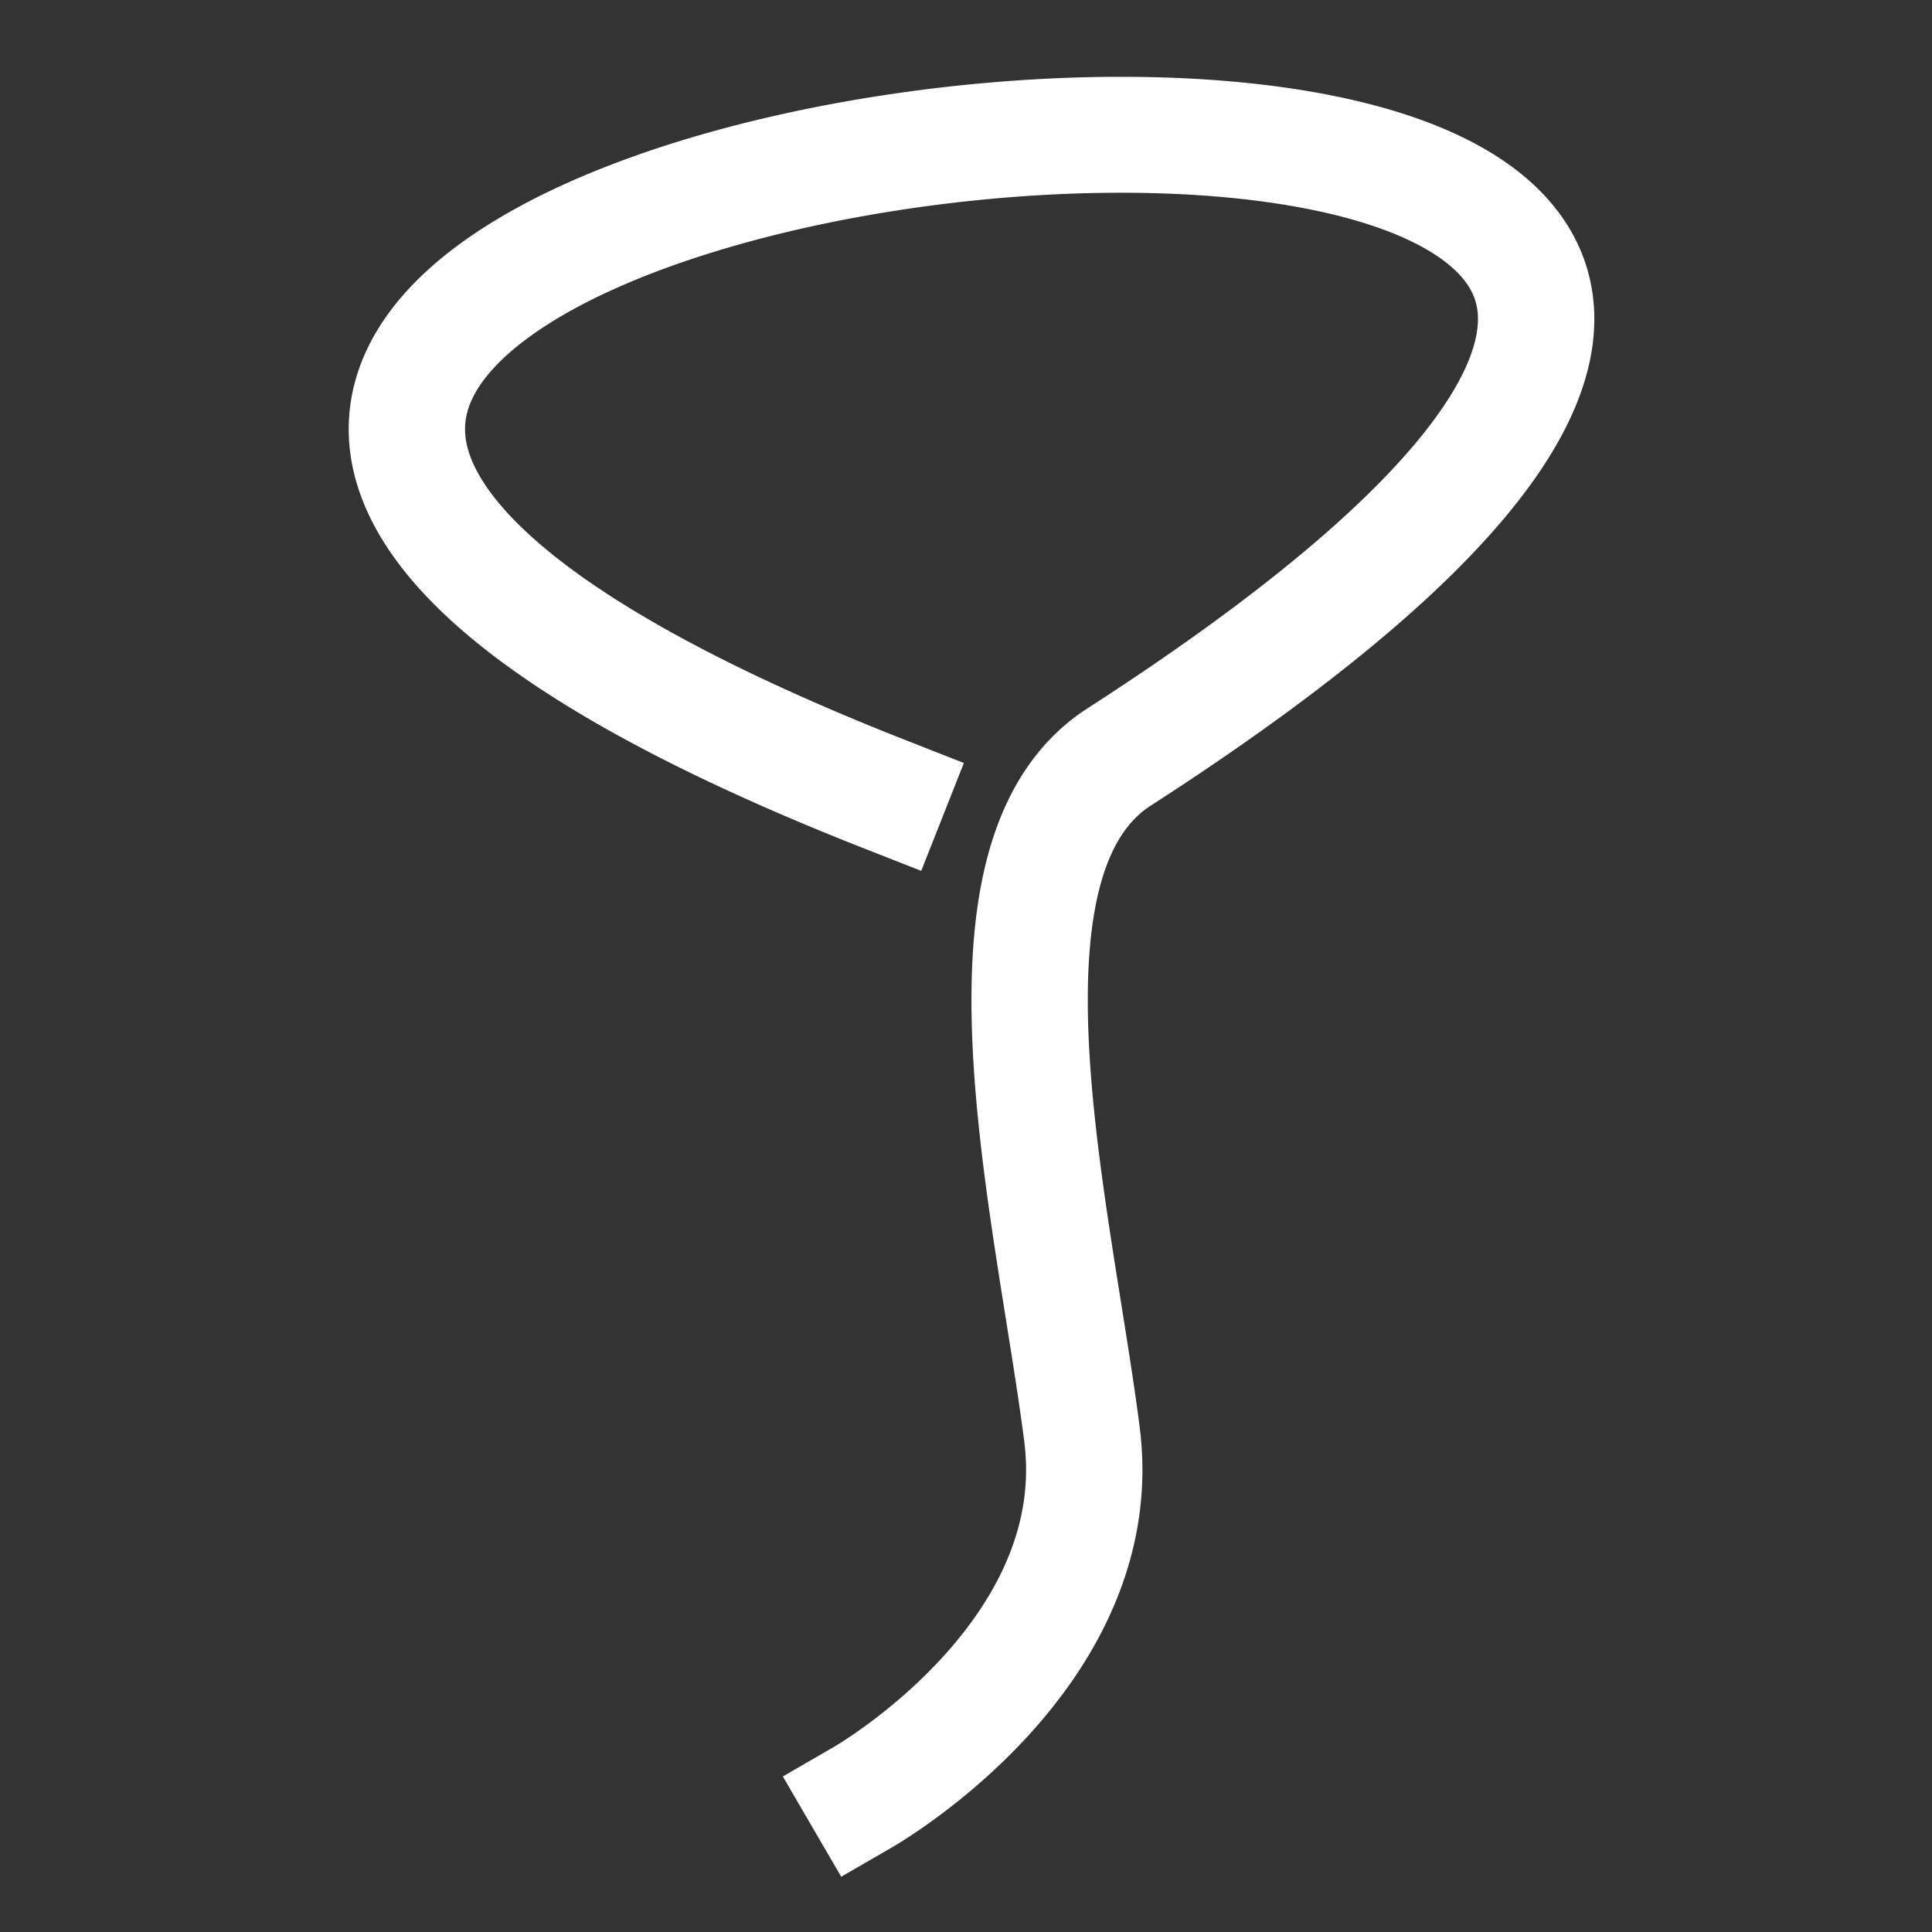 <?xml version="1.0" encoding="UTF-8" standalone="no"?>
<!DOCTYPE svg PUBLIC "-//W3C//DTD SVG 1.1//EN" "http://www.w3.org/Graphics/SVG/1.1/DTD/svg11.dtd">
<svg width="100%" height="100%" viewBox="0 0 200 200" version="1.1" xmlns="http://www.w3.org/2000/svg" xmlns:xlink="http://www.w3.org/1999/xlink" xml:space="preserve" style="fill-rule:evenodd;clip-rule:evenodd;stroke-linejoin:round;stroke-miterlimit:1.414;">
    <rect x="0" y="0" width="200" height="200" fill="#333333" stroke="none"/>
    <g transform="matrix(0.08,0,0,0.071,-59.128,25.293)">
        <path d="M2197.72,-244.243L2204.87,-244.192L2212,-244.108L2219.12,-243.993L2226.22,-243.845L2233.31,-243.666L2240.37,-243.454L2247.42,-243.21L2254.45,-242.933L2261.46,-242.623L2268.45,-242.281L2275.43,-241.905L2282.38,-241.497L2289.31,-241.056L2296.21,-240.581L2303.1,-240.073L2309.97,-239.531L2316.81,-238.956L2323.63,-238.346L2330.42,-237.703L2337.19,-237.026L2343.93,-236.314L2350.65,-235.568L2357.35,-234.787L2364.01,-233.972L2370.66,-233.121L2377.27,-232.236L2383.85,-231.315L2390.41,-230.358L2396.94,-229.366L2403.44,-228.338L2409.91,-227.274L2416.35,-226.174L2422.76,-225.037L2429.14,-223.863L2435.49,-222.653L2441.81,-221.405L2448.1,-220.119L2454.35,-218.796L2460.57,-217.435L2466.75,-216.036L2472.85,-214.612L2475.97,-213.865L2479.03,-213.121L2482.07,-212.368L2485.11,-211.605L2488.14,-210.833L2491.16,-210.05L2494.17,-209.257L2497.17,-208.455L2500.17,-207.642L2503.15,-206.819L2506.13,-205.986L2509.09,-205.143L2512.05,-204.29L2515,-203.426L2517.94,-202.552L2520.87,-201.668L2523.79,-200.773L2526.7,-199.868L2529.6,-198.953L2532.49,-198.026L2535.38,-197.089L2538.25,-196.141L2541.11,-195.183L2543.97,-194.214L2546.81,-193.233L2549.64,-192.243L2552.47,-191.241L2555.28,-190.227L2558.09,-189.203L2560.89,-188.168L2563.67,-187.12L2566.45,-186.062L2569.21,-184.993L2571.97,-183.912L2574.71,-182.819L2577.45,-181.715L2580.17,-180.599L2582.88,-179.471L2585.59,-178.332L2588.28,-177.181L2590.96,-176.017L2593.64,-174.841L2596.3,-173.653L2598.95,-172.453L2601.59,-171.24L2604.22,-170.015L2606.84,-168.777L2609.45,-167.527L2612.05,-166.263L2614.63,-164.987L2617.21,-163.698L2619.77,-162.396L2622.33,-161.08L2624.87,-159.752L2627.4,-158.41L2629.92,-157.054L2632.43,-155.685L2634.93,-154.301L2637.41,-152.904L2639.89,-151.494L2642.35,-150.068L2644.8,-148.629L2647.24,-147.176L2649.67,-145.707L2652.08,-144.224L2654.49,-142.727L2656.88,-141.214L2659.26,-139.686L2661.62,-138.143L2663.98,-136.585L2666.32,-135.011L2668.65,-133.422L2670.97,-131.817L2673.27,-130.196L2675.57,-128.558L2677.84,-126.905L2680.11,-125.236L2682.36,-123.549L2684.6,-121.846L2686.83,-120.126L2689.04,-118.389L2691.24,-116.635L2693.43,-114.862L2695.6,-113.074L2697.75,-111.268L2699.9,-109.442L2702.03,-107.601L2704.14,-105.741L2706.24,-103.861L2708.33,-101.963L2710.39,-100.048L2712.45,-98.112L2714.49,-96.158L2716.51,-94.187L2718.52,-92.194L2720.51,-90.182L2722.48,-88.153L2724.44,-86.101L2726.38,-84.031L2728.31,-81.941L2730.21,-79.829L2732.1,-77.699L2733.98,-75.546L2735.83,-73.377L2737.66,-71.186L2739.48,-68.971L2741.28,-66.737L2743.06,-64.485L2744.82,-62.208L2746.56,-59.911L2748.28,-57.596L2749.97,-55.257L2751.65,-52.898L2753.31,-50.517L2754.95,-48.117L2756.56,-45.695L2758.15,-43.248L2759.72,-40.782L2761.27,-38.298L2762.79,-35.794L2764.29,-33.266L2765.76,-30.715L2767.21,-28.147L2768.64,-25.553L2770.04,-22.944L2771.42,-20.314L2772.77,-17.66L2774.09,-14.991L2775.39,-12.301L2776.66,-9.591L2777.9,-6.86L2779.12,-4.105L2780.3,-1.337L2781.46,1.446L2782.59,4.253L2783.69,7.075L2784.76,9.921L2785.8,12.781L2786.81,15.655L2787.79,18.547L2788.74,21.457L2789.66,24.384L2790.55,27.323L2791.41,30.28L2792.23,33.252L2793.03,36.24L2793.79,39.24L2794.51,42.249L2795.21,45.278L2795.87,48.32L2796.5,51.372L2797.1,54.432L2797.66,57.505L2798.2,60.594L2798.69,63.692L2799.16,66.8L2799.59,69.915L2799.98,73.035L2800.35,76.17L2800.68,79.315L2800.97,82.465L2801.23,85.618L2801.46,88.785L2801.66,91.959L2801.82,95.132L2801.94,98.317L2802.04,101.504L2802.1,104.697L2802.12,107.896L2802.12,111.097L2802.08,114.307L2802,117.518L2801.9,120.729L2801.76,123.945L2801.59,127.169L2801.38,130.393L2801.15,133.611L2800.88,136.838L2800.58,140.072L2800.25,143.3L2799.88,146.531L2799.49,149.769L2799.06,153.001L2798.6,156.236L2798.11,159.476L2797.59,162.71L2797.04,165.947L2796.45,169.189L2795.84,172.428L2795.2,175.669L2794.52,178.908L2793.82,182.145L2793.09,185.387L2792.33,188.629L2791.53,191.873L2790.71,195.112L2789.86,198.352L2788.98,201.596L2788.07,204.838L2787.13,208.082L2786.16,211.323L2785.17,214.566L2784.14,217.81L2783.09,221.053L2782.01,224.296L2780.9,227.545L2779.76,230.792L2778.6,234.034L2777.4,237.282L2776.18,240.534L2774.93,243.782L2773.66,247.031L2772.35,250.283L2771.02,253.534L2769.66,256.791L2768.27,260.047L2766.86,263.302L2765.42,266.563L2763.95,269.823L2762.45,273.087L2760.93,276.353L2759.38,279.617L2757.8,282.886L2756.19,286.162L2754.56,289.435L2752.9,292.712L2751.21,295.992L2749.5,299.274L2747.76,302.559L2745.99,305.848L2744.2,309.141L2742.37,312.436L2740.52,315.734L2738.64,319.037L2736.74,322.345L2734.81,325.655L2732.85,328.967L2730.86,332.286L2728.85,335.608L2726.81,338.934L2724.74,342.265L2722.64,345.602L2720.52,348.942L2718.37,352.285L2716.19,355.635L2713.99,358.99L2711.75,362.35L2709.49,365.715L2707.2,369.084L2704.89,372.459L2702.54,375.84L2700.17,379.226L2697.77,382.617L2695.34,386.017L2692.88,389.42L2690.4,392.829L2687.89,396.246L2685.35,399.666L2682.78,403.093L2680.18,406.529L2677.55,409.97L2674.9,413.416L2672.21,416.869L2669.5,420.329L2666.76,423.797L2663.99,427.271L2661.19,430.751L2658.36,434.238L2655.51,437.732L2652.62,441.235L2649.71,444.744L2646.76,448.259L2643.79,451.783L2640.79,455.314L2637.75,458.852L2634.69,462.398L2631.6,465.951L2628.48,469.513L2625.33,473.082L2622.15,476.658L2618.94,480.242L2615.7,483.834L2612.43,487.435L2609.13,491.044L2605.8,494.66L2602.43,498.284L2599.04,501.918L2595.62,505.559L2592.17,509.208L2588.68,512.867L2585.17,516.533L2581.62,520.207L2578.05,523.892L2574.44,527.584L2570.8,531.284L2567.13,534.993L2563.43,538.711L2559.7,542.438L2555.94,546.174L2552.14,549.919L2548.32,553.672L2544.46,557.434L2540.57,561.206L2536.65,564.987L2532.69,568.776L2528.71,572.575L2524.69,576.384L2520.64,580.201L2516.56,584.027L2512.45,587.863L2508.3,591.709L2504.12,595.564L2499.91,599.427L2495.66,603.301L2491.39,607.184L2487.08,611.077L2482.74,614.979L2478.36,618.891L2473.95,622.812L2469.51,626.744L2465.03,630.684L2460.53,634.635L2455.99,638.596L2451.41,642.566L2446.8,646.546L2442.16,650.536L2437.48,654.536L2432.77,658.546L2428.03,662.565L2423.25,666.595L2418.44,670.635L2413.59,674.685L2408.71,678.745L2403.8,682.815L2398.85,686.895L2393.87,690.986L2388.85,695.087L2383.8,699.197L2378.71,703.318L2373.59,707.45L2368.43,711.592L2363.24,715.744L2358.01,719.907L2352.75,724.079L2347.45,728.263L2342.12,732.457L2336.75,736.661L2331.35,740.876L2325.91,745.101L2320.44,749.336L2314.93,753.583L2309.38,757.84L2303.8,762.107L2298.18,766.385L2292.53,770.674L2286.84,774.974L2281.11,779.284L2275.35,783.605L2269.55,787.936L2263.72,792.279L2257.84,796.632L2251.93,800.996L2245.99,805.371L2240.01,809.756L2233.99,814.153L2228.08,818.457L2227.21,819.095L2226.48,819.631L2225.77,820.171L2225.06,820.719L2224.35,821.272L2223.65,821.827L2222.95,822.389L2222.25,822.956L2221.57,823.526L2220.88,824.102L2220.2,824.682L2219.53,825.269L2218.86,825.861L2218.19,826.454L2217.53,827.055L2216.87,827.665L2216.21,828.276L2215.56,828.891L2214.91,829.515L2214.27,830.144L2213.63,830.776L2213,831.415L2212.36,832.061L2211.73,832.711L2211.11,833.366L2210.48,834.029L2209.87,834.696L2209.25,835.37L2208.64,836.05L2208.03,836.734L2207.42,837.426L2206.82,838.124L2206.22,838.829L2205.62,839.54L2205.03,840.255L2204.43,840.975L2203.85,841.707L2203.34,842.338L2202.1,843.936L2200.94,845.455L2199.8,847L2198.67,848.572L2197.55,850.172L2196.44,851.8L2195.34,853.459L2194.25,855.146L2193.17,856.86L2192.1,858.607L2191.04,860.383L2189.99,862.189L2188.95,864.027L2187.93,865.894L2186.91,867.793L2185.9,869.723L2184.9,871.685L2183.91,873.678L2182.94,875.703L2181.97,877.761L2181.01,879.851L2180.07,881.973L2179.14,884.125L2178.22,886.312L2177.3,888.53L2176.41,890.781L2175.52,893.064L2174.64,895.379L2173.78,897.728L2172.93,900.107L2172.09,902.518L2171.26,904.961L2170.44,907.438L2169.64,909.945L2168.85,912.483L2168.07,915.055L2167.31,917.656L2166.56,920.289L2165.82,922.954L2165.1,925.648L2164.39,928.373L2163.69,931.13L2163,933.915L2162.33,936.732L2161.68,939.577L2161.03,942.451L2160.4,945.358L2159.79,948.291L2159.19,951.252L2158.6,954.243L2158.03,957.263L2157.47,960.311L2156.93,963.384L2156.39,966.485L2155.88,969.617L2155.38,972.773L2154.89,975.954L2154.42,979.164L2153.96,982.4L2153.51,985.661L2153.09,988.946L2152.67,992.258L2152.27,995.595L2151.88,998.957L2151.51,1002.34L2151.15,1005.75L2150.81,1009.19L2150.48,1012.64L2150.16,1016.12L2149.86,1019.62L2149.57,1023.15L2149.3,1026.7L2149.04,1030.27L2148.79,1033.86L2148.56,1037.47L2148.34,1041.1L2148.14,1044.76L2147.95,1048.43L2147.77,1052.13L2147.61,1055.84L2147.46,1059.58L2147.32,1063.33L2147.2,1067.11L2147.09,1070.9L2147,1074.71L2146.91,1078.54L2146.84,1082.39L2146.79,1086.25L2146.74,1090.13L2146.71,1094.03L2146.69,1097.95L2146.69,1101.88L2146.69,1105.83L2146.71,1109.8L2146.74,1113.78L2146.78,1117.77L2146.84,1121.79L2146.91,1125.81L2146.99,1129.85L2147.08,1133.91L2147.18,1137.98L2147.29,1142.07L2147.42,1146.16L2147.56,1150.28L2147.7,1154.4L2147.86,1158.54L2148.03,1162.69L2148.21,1166.85L2148.41,1171.02L2148.61,1175.21L2148.82,1179.41L2149.04,1183.62L2149.28,1187.84L2149.52,1192.07L2149.77,1196.31L2150.04,1200.56L2150.31,1204.78L2150.88,1213.38L2151.5,1221.98L2152.14,1230.6L2152.83,1239.26L2153.55,1247.96L2154.3,1256.68L2155.08,1265.43L2155.9,1274.21L2156.74,1283.01L2157.62,1291.84L2158.52,1300.68L2159.45,1309.55L2160.41,1318.43L2161.39,1327.33L2162.39,1336.24L2163.41,1345.16L2164.46,1354.1L2165.53,1363.04L2166.62,1371.99L2167.72,1380.94L2168.85,1389.9L2169.99,1398.85L2171.14,1407.81L2172.3,1416.77L2173.49,1425.72L2174.68,1434.67L2175.88,1443.61L2177.09,1452.52L2179.53,1470.37L2182,1488.15L2184.48,1505.87L2186.97,1523.5L2191.92,1558.49L2194.37,1575.82L2196.78,1593.02L2199.16,1610.08L2201.48,1626.97L2202.62,1635.39L2203.75,1643.75L2204.86,1652.06L2205.95,1660.34L2207.02,1668.57L2208.07,1676.75L2209.1,1684.88L2210.1,1692.97L2211.09,1701L2212.04,1708.99L2212.97,1716.92L2213.89,1724.93L2214.37,1729.36L2214.83,1733.91L2215.25,1738.44L2215.63,1742.97L2215.97,1747.49L2216.28,1751.99L2216.54,1756.49L2216.77,1760.97L2216.96,1765.44L2217.12,1769.9L2217.24,1774.35L2217.32,1778.78L2217.37,1783.21L2217.38,1787.62L2217.36,1792.01L2217.3,1796.4L2217.2,1800.77L2217.07,1805.13L2216.91,1809.47L2216.71,1813.8L2216.48,1818.12L2216.21,1822.41L2215.92,1826.7L2215.59,1830.98L2215.22,1835.23L2214.83,1839.47L2214.4,1843.7L2213.94,1847.91L2213.45,1852.11L2212.93,1856.29L2212.38,1860.45L2211.8,1864.6L2211.19,1868.74L2210.55,1872.85L2209.88,1876.95L2209.18,1881.03L2208.45,1885.1L2207.69,1889.15L2206.91,1893.18L2206.1,1897.19L2205.26,1901.19L2204.4,1905.17L2203.51,1909.14L2202.59,1913.08L2201.65,1917.01L2200.68,1920.92L2199.69,1924.81L2198.67,1928.69L2197.63,1932.54L2196.56,1936.38L2195.47,1940.2L2194.36,1944L2193.22,1947.79L2192.06,1951.55L2190.88,1955.3L2189.68,1959.03L2188.46,1962.74L2187.21,1966.43L2185.95,1970.11L2184.66,1973.76L2183.35,1977.4L2182.03,1981.02L2180.68,1984.62L2179.32,1988.2L2177.93,1991.76L2176.53,1995.3L2175.11,1998.83L2173.67,2002.33L2172.21,2005.82L2170.74,2009.29L2169.25,2012.74L2167.74,2016.17L2166.22,2019.58L2164.68,2022.98L2163.13,2026.35L2161.55,2029.71L2159.97,2033.04L2158.37,2036.36L2156.76,2039.66L2155.13,2042.94L2153.49,2046.21L2151.83,2049.45L2150.16,2052.68L2148.48,2055.88L2146.79,2059.07L2145.08,2062.24L2143.36,2065.39L2141.63,2068.52L2139.89,2071.64L2138.14,2074.73L2136.37,2077.81L2134.6,2080.86L2132.82,2083.9L2131.02,2086.93L2129.22,2089.93L2127.41,2092.91L2125.58,2095.88L2123.75,2098.82L2121.91,2101.75L2120.07,2104.66L2118.21,2107.55L2116.35,2110.43L2114.47,2113.28L2112.6,2116.12L2110.71,2118.94L2108.82,2121.74L2106.92,2124.52L2105.02,2127.28L2103.11,2130.03L2101.19,2132.76L2099.27,2135.47L2097.34,2138.16L2095.41,2140.83L2093.48,2143.49L2091.54,2146.13L2089.6,2148.74L2087.65,2151.34L2085.7,2153.93L2083.74,2156.49L2081.78,2159.04L2079.83,2161.57L2077.86,2164.08L2075.9,2166.57L2073.93,2169.04L2071.97,2171.5L2069.99,2173.94L2068.02,2176.36L2066.05,2178.76L2064.08,2181.15L2062.11,2183.52L2060.13,2185.87L2058.16,2188.2L2056.19,2190.51L2054.17,2192.86L2050.27,2197.35L2046.34,2201.81L2042.41,2206.21L2038.49,2210.53L2034.58,2214.79L2030.68,2218.97L2026.8,2223.08L2022.93,2227.12L2019.09,2231.09L2015.26,2234.99L2011.46,2238.82L2007.68,2242.57L2003.93,2246.26L2000.2,2249.88L1996.51,2253.42L1992.85,2256.89L1989.22,2260.29L1985.63,2263.62L1982.08,2266.88L1978.56,2270.07L1975.09,2273.18L1971.66,2276.23L1968.28,2279.2L1964.94,2282.1L1961.66,2284.93L1958.42,2287.69L1955.24,2290.38L1952.11,2292.99L1949.05,2295.53L1946.04,2298L1943.08,2300.4L1940.2,2302.72L1937.37,2304.98L1934.62,2307.16L1931.93,2309.26L1929.31,2311.3L1926.76,2313.26L1924.3,2315.14L1921.9,2316.96L1919.58,2318.7L1917.29,2320.41L1913.12,2323.47L1909.23,2326.29L1905.69,2328.81L1902.54,2331.03L1899.77,2332.94L1897.4,2334.56L1895.44,2335.87L1893.89,2336.9L1827.64,2380.08L1752.07,2233.89L1817.85,2191L1818.55,2190.54L1819.69,2189.77L1821.24,2188.72L1823.16,2187.39L1825.46,2185.78L1828.1,2183.89L1831.08,2181.74L1834.44,2179.26L1836.15,2177.99L1837.98,2176.62L1839.89,2175.17L1841.87,2173.66L1843.92,2172.08L1846.03,2170.44L1848.2,2168.74L1850.44,2166.97L1852.74,2165.13L1855.1,2163.23L1857.51,2161.28L1859.97,2159.25L1862.49,2157.17L1865.06,2155.02L1867.68,2152.81L1870.34,2150.54L1873.04,2148.21L1875.79,2145.82L1878.58,2143.37L1881.41,2140.86L1884.27,2138.29L1887.16,2135.67L1890.09,2132.98L1893.05,2130.24L1896.04,2127.44L1899.05,2124.58L1902.09,2121.66L1905.15,2118.7L1908.23,2115.67L1911.33,2112.59L1914.44,2109.45L1917.57,2106.27L1920.71,2103.02L1923.87,2099.73L1927.03,2096.38L1930.19,2092.98L1933.37,2089.53L1936.54,2086.03L1939.72,2082.47L1942.89,2078.87L1946.11,2075.16L1947.65,2073.38L1949.23,2071.52L1950.81,2069.65L1952.39,2067.77L1953.97,2065.88L1955.54,2063.97L1957.12,2062.06L1958.68,2060.13L1960.25,2058.19L1961.81,2056.24L1963.37,2054.28L1964.93,2052.3L1966.48,2050.32L1968.02,2048.33L1969.57,2046.32L1971.11,2044.3L1972.64,2042.27L1974.16,2040.23L1975.69,2038.18L1977.2,2036.12L1978.71,2034.05L1980.22,2031.97L1981.72,2029.87L1983.21,2027.77L1984.69,2025.65L1986.17,2023.53L1987.64,2021.39L1989.1,2019.25L1990.56,2017.1L1992.01,2014.93L1993.45,2012.76L1994.88,2010.57L1996.3,2008.38L1997.72,2006.17L1999.12,2003.96L2000.52,2001.74L2001.9,1999.51L2003.28,1997.27L2004.65,1995.02L2006,1992.76L2007.35,1990.49L2008.69,1988.21L2010.02,1985.92L2011.33,1983.63L2012.63,1981.33L2013.93,1979.02L2015.21,1976.69L2016.48,1974.36L2017.74,1972.03L2018.99,1969.68L2020.22,1967.33L2021.44,1964.97L2022.65,1962.59L2023.85,1960.22L2025.03,1957.83L2026.21,1955.43L2027.36,1953.03L2028.51,1950.62L2029.64,1948.2L2030.76,1945.78L2031.86,1943.35L2032.95,1940.91L2034.02,1938.46L2035.08,1936L2036.13,1933.54L2037.16,1931.07L2038.18,1928.6L2039.18,1926.12L2040.16,1923.62L2041.13,1921.12L2042.09,1918.62L2043.03,1916.11L2043.95,1913.59L2044.86,1911.07L2045.75,1908.53L2046.63,1905.99L2047.48,1903.45L2048.32,1900.89L2049.15,1898.34L2049.96,1895.77L2050.75,1893.19L2051.52,1890.62L2052.28,1888.03L2053.02,1885.44L2053.74,1882.84L2054.45,1880.23L2055.13,1877.62L2055.8,1875L2056.45,1872.38L2057.08,1869.74L2057.7,1867.1L2058.29,1864.46L2058.87,1861.8L2059.43,1859.14L2059.96,1856.48L2060.48,1853.8L2060.98,1851.12L2061.46,1848.43L2061.93,1845.74L2062.37,1843.03L2062.79,1840.33L2063.19,1837.61L2063.57,1834.88L2063.93,1832.15L2064.28,1829.41L2064.6,1826.66L2064.9,1823.91L2065.18,1821.15L2065.43,1818.38L2065.67,1815.59L2065.89,1812.81L2066.08,1810.01L2066.25,1807.21L2066.41,1804.39L2066.53,1801.57L2066.64,1798.74L2066.72,1795.9L2066.79,1793.05L2066.82,1790.19L2066.84,1787.32L2066.83,1784.45L2066.8,1781.56L2066.75,1778.66L2066.67,1775.76L2066.57,1772.84L2066.44,1769.91L2066.29,1766.97L2066.12,1764.02L2065.92,1761.06L2065.69,1758.09L2065.44,1755.11L2065.16,1752.11L2064.86,1749.11L2064.52,1745.96L2063.69,1738.73L2062.82,1731.28L2061.92,1723.75L2060.99,1716.14L2060.03,1708.45L2059.05,1700.69L2058.04,1692.85L2057.01,1684.93L2055.96,1676.95L2054.89,1668.9L2053.79,1660.78L2052.68,1652.62L2050.41,1636.03L2048.07,1619.24L2045.68,1602.22L2043.25,1585L2038.29,1549.98L2035.78,1532.22L2033.28,1514.3L2030.77,1496.25L2028.28,1478.09L2027.04,1468.93L2025.81,1459.77L2024.59,1450.59L2023.37,1441.38L2022.17,1432.14L2020.98,1422.89L2019.8,1413.62L2018.63,1404.33L2017.49,1395.03L2016.35,1385.7L2015.24,1376.37L2014.14,1367.03L2013.07,1357.67L2012.01,1348.31L2010.98,1338.94L2009.97,1329.57L2008.99,1320.19L2008.03,1310.81L2007.1,1301.43L2006.2,1292.04L2005.33,1282.66L2004.49,1273.28L2003.68,1263.91L2002.91,1254.54L2002.17,1245.18L2001.46,1235.82L2000.8,1226.48L2000.17,1217.2L1999.87,1212.48L1999.59,1207.83L1999.31,1203.17L1999.04,1198.52L1998.78,1193.87L1998.54,1189.22L1998.3,1184.58L1998.08,1179.95L1997.87,1175.31L1997.66,1170.69L1997.48,1166.06L1997.3,1161.44L1997.13,1156.83L1996.98,1152.22L1996.84,1147.61L1996.71,1143.02L1996.59,1138.42L1996.49,1133.84L1996.4,1129.25L1996.33,1124.67L1996.26,1120.11L1996.21,1115.54L1996.18,1110.98L1996.16,1106.43L1996.15,1101.89L1996.16,1097.35L1996.18,1092.82L1996.21,1088.29L1996.27,1083.77L1996.33,1079.26L1996.41,1074.76L1996.51,1070.26L1996.63,1065.77L1996.75,1061.29L1996.9,1056.82L1997.06,1052.35L1997.24,1047.89L1997.43,1043.44L1997.65,1039L1997.88,1034.57L1998.12,1030.15L1998.39,1025.73L1998.67,1021.32L1998.97,1016.92L1999.29,1012.53L1999.63,1008.15L1999.98,1003.78L2000.36,999.419L2000.75,995.067L2001.17,990.723L2001.6,986.389L2002.06,982.065L2002.53,977.751L2003.03,973.446L2003.54,969.153L2004.08,964.869L2004.64,960.593L2005.22,956.329L2005.83,952.077L2006.45,947.835L2007.1,943.601L2007.77,939.38L2008.46,935.171L2009.18,930.971L2009.92,926.782L2010.69,922.606L2011.48,918.442L2012.29,914.288L2013.13,910.145L2014,906.015L2014.89,901.898L2015.81,897.791L2016.75,893.698L2017.73,889.618L2018.72,885.549L2019.75,881.494L2020.81,877.451L2021.89,873.422L2023,869.407L2024.14,865.404L2025.31,861.416L2026.52,857.443L2027.75,853.483L2029.01,849.538L2030.3,845.609L2031.63,841.693L2032.99,837.793L2034.38,833.909L2035.8,830.043L2037.26,826.191L2038.75,822.358L2040.27,818.54L2041.83,814.741L2043.43,810.96L2045.06,807.196L2046.73,803.452L2048.43,799.728L2050.17,796.023L2051.95,792.338L2053.76,788.673L2055.61,785.032L2057.5,781.411L2059.43,777.813L2061.4,774.238L2063.41,770.689L2065.46,767.162L2067.55,763.66L2069.68,760.186L2071.85,756.735L2074.06,753.314L2076.31,749.922L2078.6,746.557L2080.94,743.221L2083.32,739.916L2085.73,736.643L2088.19,733.402L2090.61,730.3L2091.97,728.604L2093.24,727.023L2094.53,725.446L2095.83,723.879L2097.14,722.323L2098.46,720.776L2099.79,719.238L2101.13,717.708L2102.48,716.186L2103.85,714.677L2105.22,713.176L2106.6,711.683L2107.99,710.203L2109.4,708.73L2110.82,707.267L2112.24,705.817L2113.67,704.375L2115.12,702.942L2116.58,701.521L2118.04,700.113L2119.52,698.71L2121.01,697.32L2122.5,695.945L2124.01,694.577L2125.53,693.218L2127.06,691.873L2128.6,690.54L2130.14,689.216L2131.7,687.905L2133.27,686.603L2134.85,685.316L2136.43,684.04L2138.03,682.774L2139.64,681.522L2141.25,680.281L2142.88,679.05L2144.52,677.833L2146.02,676.732L2152.01,672.375L2157.82,668.132L2163.59,663.901L2169.32,659.684L2175.01,655.479L2180.66,651.286L2186.28,647.106L2191.86,642.938L2197.4,638.783L2202.91,634.64L2208.37,630.51L2213.8,626.392L2219.19,622.286L2224.55,618.193L2229.86,614.113L2235.14,610.045L2240.38,605.989L2245.59,601.946L2250.75,597.916L2255.89,593.898L2260.98,589.893L2266.03,585.9L2271.05,581.919L2276.03,577.951L2280.98,573.996L2285.89,570.054L2290.76,566.124L2295.6,562.206L2300.4,558.301L2305.16,554.409L2309.89,550.529L2314.58,546.662L2319.23,542.807L2323.85,538.965L2328.43,535.136L2332.98,531.319L2337.49,527.515L2341.96,523.724L2346.4,519.945L2350.8,516.179L2355.17,512.426L2359.5,508.686L2363.8,504.958L2368.05,501.243L2372.28,497.541L2376.47,493.851L2380.62,490.174L2384.74,486.511L2388.83,482.86L2392.88,479.221L2396.89,475.596L2400.87,471.983L2404.81,468.384L2408.72,464.797L2412.6,461.224L2416.43,457.663L2420.24,454.115L2424.01,450.58L2427.75,447.058L2431.45,443.55L2435.11,440.054L2438.75,436.572L2442.35,433.102L2445.91,429.646L2449.44,426.203L2452.94,422.773L2456.4,419.356L2459.83,415.953L2463.22,412.563L2466.58,409.186L2469.91,405.823L2473.2,402.471L2476.47,399.135L2479.69,395.813L2482.88,392.502L2486.04,389.206L2489.17,385.923L2492.26,382.653L2495.32,379.398L2498.35,376.156L2501.34,372.928L2504.31,369.712L2507.23,366.512L2510.13,363.325L2512.99,360.151L2515.82,356.992L2518.62,353.846L2521.38,350.714L2524.12,347.598L2526.82,344.494L2529.48,341.405L2532.12,338.33L2534.72,335.269L2537.29,332.223L2539.83,329.19L2542.34,326.172L2544.81,323.169L2547.26,320.18L2549.67,317.204L2552.05,314.244L2554.4,311.3L2556.71,308.37L2559,305.454L2561.25,302.553L2563.48,299.666L2565.67,296.795L2567.83,293.941L2569.96,291.099L2572.06,288.272L2574.12,285.463L2576.16,282.668L2578.17,279.888L2580.14,277.125L2582.09,274.376L2584,271.642L2585.89,268.925L2587.74,266.224L2589.57,263.538L2591.36,260.868L2593.12,258.215L2594.86,255.577L2596.56,252.957L2598.24,250.35L2599.88,247.761L2601.5,245.19L2603.09,242.636L2604.64,240.097L2606.17,237.574L2607.67,235.07L2609.14,232.58L2610.59,230.108L2612,227.655L2613.38,225.219L2614.74,222.799L2616.07,220.396L2617.37,218.013L2618.64,215.646L2619.89,213.296L2621.11,210.964L2622.3,208.651L2623.46,206.355L2624.59,204.077L2625.7,201.822L2626.78,199.581L2627.84,197.356L2628.87,195.154L2629.87,192.969L2630.84,190.803L2631.79,188.657L2632.72,186.526L2633.62,184.417L2634.49,182.328L2635.34,180.256L2636.16,178.204L2636.96,176.171L2637.73,174.156L2638.48,172.167L2639.21,170.193L2639.91,168.234L2640.59,166.301L2641.24,164.389L2641.87,162.493L2642.48,160.617L2643.07,158.762L2643.63,156.926L2644.17,155.11L2644.69,153.316L2645.19,151.541L2645.67,149.788L2646.12,148.051L2646.56,146.333L2646.97,144.641L2647.37,142.967L2647.74,141.314L2648.1,139.675L2648.43,138.058L2648.75,136.464L2649.05,134.888L2649.33,133.335L2649.59,131.796L2649.83,130.276L2650.06,128.782L2650.27,127.301L2650.46,125.839L2650.64,124.402L2650.8,122.978L2650.94,121.572L2651.07,120.191L2651.19,118.823L2651.28,117.466L2651.37,116.135L2651.44,114.824L2651.49,113.525L2651.54,112.241L2651.57,110.976L2651.58,109.731L2651.58,108.495L2651.57,107.278L2651.55,106.075L2651.52,104.885L2651.47,103.713L2651.41,102.548L2651.34,101.405L2651.26,100.274L2651.17,99.149L2651.06,98.04L2650.95,96.946L2650.82,95.862L2650.68,94.782L2650.54,93.717L2650.38,92.664L2650.21,91.62L2650.03,90.588L2649.85,89.559L2649.65,88.536L2649.44,87.524L2649.22,86.523L2648.99,85.527L2648.75,84.531L2648.5,83.545L2648.24,82.566L2647.97,81.592L2647.69,80.621L2647.4,79.652L2647.09,78.69L2646.78,77.73L2646.45,76.771L2646.12,75.814L2645.77,74.862L2645.41,73.914L2645.04,72.963L2644.66,72.015L2644.27,71.063L2643.86,70.114L2643.44,69.172L2643.01,68.225L2642.57,67.276L2642.11,66.326L2641.64,65.374L2641.16,64.426L2640.66,63.473L2640.14,62.518L2639.62,61.566L2639.08,60.609L2638.53,59.653L2637.96,58.693L2637.37,57.726L2636.77,56.761L2636.16,55.795L2635.53,54.829L2634.88,53.857L2634.22,52.881L2633.54,51.906L2632.84,50.927L2632.13,49.948L2631.4,48.962L2630.65,47.977L2629.89,46.991L2629.11,45.999L2628.31,45.008L2627.49,44.016L2626.66,43.018L2625.8,42.018L2624.93,41.02L2624.05,40.018L2623.14,39.015L2622.22,38.01L2621.27,37.003L2620.31,35.996L2619.33,34.985L2618.33,33.975L2617.31,32.965L2616.27,31.952L2615.21,30.939L2614.14,29.927L2613.04,28.913L2611.93,27.899L2610.8,26.887L2609.65,25.872L2608.47,24.857L2607.28,23.845L2606.07,22.831L2604.84,21.817L2603.6,20.807L2602.33,19.796L2601.04,18.785L2599.74,17.776L2598.41,16.769L2597.07,15.763L2595.7,14.758L2594.32,13.755L2592.92,12.755L2591.5,11.755L2590.06,10.758L2588.6,9.763L2587.12,8.77L2585.63,7.78L2584.11,6.793L2582.58,5.808L2581.03,4.827L2579.46,3.848L2577.87,2.872L2576.26,1.9L2574.63,0.93L2572.99,-0.035L2571.33,-0.997L2569.64,-1.956L2567.95,-2.911L2566.23,-3.861L2564.49,-4.808L2562.74,-5.751L2560.97,-6.689L2559.18,-7.624L2557.38,-8.553L2555.56,-9.479L2553.72,-10.4L2551.86,-11.317L2549.98,-12.228L2548.09,-13.135L2546.18,-14.037L2544.26,-14.934L2542.32,-15.826L2540.36,-16.713L2538.38,-17.595L2536.39,-18.471L2534.38,-19.342L2532.36,-20.208L2530.31,-21.068L2528.26,-21.923L2526.18,-22.772L2524.1,-23.616L2521.99,-24.453L2519.87,-25.285L2517.73,-26.112L2515.58,-26.932L2513.42,-27.746L2511.23,-28.555L2509.03,-29.358L2506.82,-30.154L2504.6,-30.944L2502.35,-31.728L2500.1,-32.506L2497.82,-33.278L2495.54,-34.043L2493.24,-34.801L2490.92,-35.554L2488.59,-36.3L2486.25,-37.04L2483.89,-37.773L2481.52,-38.5L2479.13,-39.22L2476.73,-39.933L2474.32,-40.64L2471.89,-41.34L2469.45,-42.033L2467,-42.72L2464.53,-43.4L2462.05,-44.073L2459.56,-44.739L2457.06,-45.399L2454.54,-46.052L2452.01,-46.697L2449.46,-47.336L2446.91,-47.968L2444.34,-48.593L2441.82,-49.197L2436.56,-50.426L2431.31,-51.613L2426.01,-52.772L2420.67,-53.902L2415.28,-55.004L2409.85,-56.077L2404.38,-57.121L2398.86,-58.137L2393.29,-59.123L2387.69,-60.081L2382.04,-61.009L2376.35,-61.909L2370.63,-62.779L2364.86,-63.62L2359.06,-64.431L2353.21,-65.214L2347.34,-65.967L2341.42,-66.69L2335.47,-67.384L2329.49,-68.049L2323.47,-68.684L2317.41,-69.289L2311.33,-69.865L2305.21,-70.412L2299.07,-70.929L2292.89,-71.416L2286.68,-71.874L2280.45,-72.303L2274.18,-72.702L2267.89,-73.072L2261.57,-73.412L2255.22,-73.722L2248.85,-74.004L2242.46,-74.256L2236.04,-74.478L2229.6,-74.672L2223.13,-74.835L2216.64,-74.97L2210.14,-75.076L2203.61,-75.152L2197.06,-75.199L2190.49,-75.217L2183.9,-75.206L2177.29,-75.166L2170.67,-75.097L2164.03,-74.999L2157.38,-74.872L2150.71,-74.717L2144.02,-74.533L2137.32,-74.319L2130.61,-74.078L2123.89,-73.807L2117.15,-73.509L2110.4,-73.181L2103.64,-72.825L2096.87,-72.441L2090.1,-72.029L2083.31,-71.588L2076.51,-71.119L2069.71,-70.622L2062.9,-70.098L2056.09,-69.545L2049.27,-68.964L2042.44,-68.355L2035.62,-67.719L2028.78,-67.054L2021.95,-66.363L2015.11,-65.643L2008.28,-64.897L2001.44,-64.123L1994.6,-63.321L1987.76,-62.492L1980.92,-61.636L1974.09,-60.753L1967.25,-59.844L1960.42,-58.907L1953.6,-57.943L1946.78,-56.952L1939.96,-55.935L1933.15,-54.891L1926.35,-53.821L1919.55,-52.725L1912.76,-51.602L1905.98,-50.452L1899.21,-49.277L1892.44,-48.075L1885.69,-46.848L1878.95,-45.595L1872.22,-44.315L1865.51,-43.011L1858.8,-41.68L1852.11,-40.324L1845.44,-38.943L1838.78,-37.537L1832.13,-36.105L1825.5,-34.648L1818.89,-33.166L1812.3,-31.659L1805.72,-30.128L1799.16,-28.572L1792.62,-26.991L1786.11,-25.386L1779.61,-23.756L1773.13,-22.102L1766.68,-20.424L1760.25,-18.723L1753.84,-16.997L1747.46,-15.247L1741.1,-13.474L1734.77,-11.678L1728.47,-9.858L1722.19,-8.015L1715.94,-6.148L1709.71,-4.259L1703.52,-2.347L1697.35,-0.412L1691.22,1.545L1685.12,3.525L1679.04,5.526L1673.01,7.551L1667,9.596L1661.03,11.664L1655.09,13.753L1649.18,15.864L1643.32,17.996L1637.49,20.149L1631.69,22.323L1625.93,24.518L1620.22,26.734L1614.54,28.969L1608.9,31.225L1603.3,33.501L1597.74,35.796L1592.23,38.112L1586.76,40.446L1581.33,42.799L1575.94,45.172L1570.6,47.563L1565.31,49.972L1560.06,52.399L1554.86,54.845L1549.71,57.308L1544.6,59.788L1539.55,62.285L1534.54,64.799L1529.53,67.357L1527.13,68.6L1524.68,69.876L1522.25,71.155L1519.83,72.438L1517.43,73.725L1515.03,75.015L1512.65,76.31L1510.29,77.608L1507.93,78.91L1505.6,80.215L1503.27,81.524L1500.96,82.837L1498.66,84.153L1496.38,85.473L1494.11,86.796L1491.86,88.122L1489.62,89.451L1487.39,90.784L1485.18,92.12L1482.98,93.459L1480.8,94.801L1478.63,96.146L1476.48,97.494L1474.34,98.846L1472.22,100.2L1470.11,101.556L1468.02,102.915L1465.94,104.277L1463.88,105.642L1461.83,107.009L1459.8,108.378L1457.78,109.75L1455.78,111.124L1453.8,112.501L1451.83,113.879L1449.88,115.26L1447.94,116.643L1446.02,118.028L1444.12,119.414L1442.23,120.802L1440.36,122.192L1438.51,123.584L1436.67,124.977L1434.85,126.372L1433.05,127.767L1431.26,129.165L1429.49,130.564L1427.73,131.963L1426,133.364L1424.28,134.765L1422.58,136.168L1420.89,137.571L1419.22,138.975L1417.58,140.379L1415.94,141.784L1414.33,143.189L1412.73,144.594L1411.15,146L1409.59,147.405L1408.05,148.81L1406.52,150.216L1405.01,151.62L1403.52,153.025L1402.05,154.429L1400.6,155.832L1399.16,157.235L1397.74,158.637L1396.34,160.038L1394.96,161.437L1393.6,162.835L1392.26,164.232L1390.93,165.628L1389.62,167.022L1388.34,168.414L1387.07,169.804L1385.81,171.192L1384.58,172.579L1383.37,173.963L1382.17,175.345L1381,176.723L1379.84,178.1L1378.7,179.474L1377.58,180.845L1376.47,182.213L1375.39,183.577L1374.33,184.938L1373.28,186.297L1372.25,187.651L1371.24,189.002L1370.25,190.349L1369.28,191.692L1368.33,193.032L1367.39,194.367L1366.48,195.697L1365.58,197.024L1364.7,198.346L1363.84,199.664L1362.99,200.976L1362.17,202.284L1361.36,203.586L1360.57,204.885L1359.8,206.178L1359.04,207.467L1358.31,208.749L1357.59,210.026L1356.89,211.298L1356.2,212.565L1355.54,213.826L1354.89,215.082L1354.25,216.332L1353.64,217.576L1353.04,218.816L1352.45,220.05L1351.89,221.277L1351.34,222.5L1350.8,223.716L1350.29,224.927L1349.78,226.133L1349.3,227.333L1348.82,228.528L1348.37,229.718L1347.93,230.902L1347.5,232.081L1347.09,233.255L1346.69,234.425L1346.31,235.59L1345.94,236.749L1345.59,237.905L1345.25,239.056L1344.92,240.204L1344.61,241.348L1344.31,242.487L1344.02,243.623L1343.75,244.757L1343.49,245.887L1343.24,247.015L1343,248.141L1342.78,249.263L1342.57,250.385L1342.38,251.504L1342.19,252.624L1342.02,253.743L1341.86,254.859L1341.71,255.977L1341.57,257.096L1341.45,258.214L1341.34,259.333L1341.23,260.455L1341.14,261.577L1341.07,262.702L1341,263.83L1340.95,264.961L1340.91,266.095L1340.88,267.233L1340.86,268.375L1340.86,269.523L1340.86,270.674L1340.88,271.832L1340.91,272.995L1340.96,274.165L1341.02,275.34L1341.09,276.524L1341.17,277.715L1341.27,278.914L1341.38,280.12L1341.5,281.335L1341.64,282.559L1341.79,283.794L1341.96,285.037L1342.14,286.289L1342.33,287.553L1342.54,288.827L1342.77,290.111L1343.01,291.407L1343.27,292.714L1343.54,294.033L1343.83,295.364L1344.14,296.705L1344.46,298.061L1344.8,299.429L1345.16,300.808L1345.54,302.202L1345.93,303.609L1346.35,305.026L1346.78,306.46L1347.23,307.907L1347.7,309.366L1348.19,310.839L1348.71,312.326L1349.24,313.827L1349.79,315.342L1350.37,316.871L1350.96,318.414L1351.58,319.97L1352.22,321.541L1352.88,323.126L1353.56,324.726L1354.27,326.338L1355,327.965L1355.75,329.606L1356.53,331.262L1357.33,332.931L1358.16,334.613L1359.01,336.31L1359.88,338.02L1360.78,339.744L1361.71,341.482L1362.66,343.234L1363.64,344.998L1364.64,346.776L1365.67,348.568L1366.72,350.372L1367.81,352.191L1368.91,354.021L1370.05,355.865L1371.21,357.721L1372.4,359.59L1373.62,361.472L1374.87,363.366L1376.14,365.272L1377.45,367.191L1378.78,369.122L1380.14,371.064L1381.53,373.019L1382.94,374.984L1384.39,376.963L1385.87,378.952L1387.37,380.952L1388.9,382.964L1390.47,384.987L1392.06,387.021L1393.69,389.065L1395.34,391.121L1397.03,393.186L1398.74,395.263L1400.48,397.35L1402.26,399.447L1404.07,401.553L1405.9,403.67L1407.77,405.797L1409.67,407.934L1411.6,410.08L1413.56,412.236L1415.55,414.401L1417.58,416.575L1419.63,418.759L1421.72,420.951L1423.84,423.152L1425.99,425.363L1428.17,427.582L1430.39,429.81L1432.63,432.046L1434.91,434.291L1437.22,436.544L1439.57,438.805L1441.94,441.074L1444.35,443.351L1446.79,445.636L1449.27,447.929L1451.77,450.23L1454.31,452.538L1456.88,454.855L1459.49,457.177L1462.13,459.509L1464.8,461.847L1467.5,464.192L1470.24,466.544L1473.01,468.904L1475.81,471.27L1478.65,473.643L1481.52,476.023L1484.42,478.41L1487.36,480.803L1490.34,483.203L1493.34,485.61L1496.38,488.023L1499.45,490.443L1502.56,492.868L1505.7,495.3L1508.88,497.738L1512.09,500.182L1515.33,502.632L1518.61,505.088L1521.92,507.55L1525.27,510.018L1528.65,512.492L1532.07,514.971L1535.52,517.456L1539,519.947L1542.52,522.443L1546.08,524.945L1549.67,527.452L1553.29,529.965L1556.95,532.482L1560.64,535.005L1564.37,537.534L1568.14,540.068L1571.94,542.606L1575.77,545.15L1579.64,547.699L1583.55,550.253L1587.49,552.812L1591.47,555.375L1595.48,557.944L1599.53,560.517L1603.61,563.095L1607.73,565.678L1611.88,568.266L1616.08,570.858L1620.3,573.455L1624.57,576.056L1628.86,578.662L1633.2,581.273L1637.57,583.887L1641.98,586.507L1646.42,589.131L1650.9,591.758L1655.42,594.39L1659.97,597.027L1664.56,599.668L1669.19,602.313L1673.85,604.962L1678.55,607.616L1683.29,610.273L1688.06,612.934L1692.87,615.6L1697.72,618.27L1702.6,620.943L1707.52,623.621L1712.48,626.302L1717.47,628.987L1722.51,631.677L1727.58,634.37L1732.68,637.066L1737.83,639.767L1743.01,642.471L1748.23,645.179L1753.49,647.891L1758.79,650.607L1764.12,653.326L1769.49,656.048L1774.9,658.775L1780.35,661.504L1785.83,664.238L1791.36,666.975L1796.92,669.715L1802.52,672.459L1808.15,675.206L1813.83,677.957L1819.55,680.711L1825.3,683.468L1831.09,686.229L1836.92,688.993L1842.79,691.761L1848.7,694.532L1854.64,697.305L1860.63,700.083L1866.66,702.863L1872.72,705.647L1878.82,708.434L1884.96,711.224L1891.14,714.017L1897.37,716.813L1903.63,719.613L1909.92,722.415L1986.35,756.241L1931.15,913.511L1854.6,879.63L1848.05,876.718L1841.54,873.807L1835.07,870.898L1828.64,867.99L1822.24,865.084L1815.88,862.18L1809.56,859.278L1803.28,856.378L1797.03,853.479L1790.82,850.581L1784.64,847.686L1778.51,844.792L1772.41,841.9L1766.34,839.01L1760.32,836.121L1754.33,833.234L1748.37,830.349L1742.45,827.465L1736.57,824.583L1730.73,821.703L1724.92,818.824L1719.14,815.947L1713.4,813.072L1707.7,810.198L1702.04,807.326L1696.41,804.455L1690.81,801.587L1685.25,798.719L1679.73,795.854L1674.24,792.99L1668.79,790.127L1663.37,787.266L1657.98,784.407L1652.64,781.549L1647.32,778.693L1642.04,775.838L1636.8,772.985L1631.59,770.133L1626.41,767.283L1621.27,764.434L1616.17,761.587L1611.1,758.741L1606.06,755.897L1601.05,753.053L1596.08,750.212L1591.15,747.372L1586.25,744.534L1581.38,741.696L1576.54,738.86L1571.74,736.025L1566.97,733.192L1562.24,730.36L1557.54,727.529L1552.87,724.699L1548.24,721.871L1543.63,719.044L1539.07,716.218L1534.53,713.394L1530.03,710.57L1525.56,707.747L1521.12,704.926L1516.71,702.105L1512.34,699.286L1508,696.468L1503.69,693.651L1499.41,690.835L1495.17,688.019L1490.96,685.205L1486.78,682.391L1482.63,679.579L1478.51,676.767L1474.43,673.956L1470.37,671.145L1466.35,668.336L1462.36,665.527L1458.4,662.719L1454.47,659.911L1450.57,657.104L1446.71,654.298L1442.87,651.491L1439.07,648.686L1435.29,645.881L1431.55,643.076L1427.83,640.271L1424.15,637.467L1420.5,634.663L1416.88,631.859L1413.29,629.055L1409.73,626.252L1406.19,623.449L1402.69,620.645L1399.22,617.842L1395.78,615.038L1392.37,612.234L1388.98,609.43L1385.63,606.625L1382.31,603.82L1379.01,601.015L1375.75,598.21L1372.51,595.403L1369.31,592.596L1366.13,589.789L1362.98,586.98L1359.86,584.171L1356.77,581.361L1353.71,578.55L1350.67,575.739L1347.67,572.925L1344.69,570.111L1341.75,567.296L1338.83,564.479L1335.94,561.661L1333.07,558.841L1330.24,556.02L1327.43,553.197L1324.65,550.372L1321.9,547.546L1319.18,544.717L1316.49,541.887L1313.82,539.054L1311.18,536.22L1308.57,533.383L1305.99,530.543L1303.43,527.702L1300.9,524.857L1298.4,522.01L1295.93,519.16L1293.49,516.307L1291.07,513.451L1288.68,510.592L1286.31,507.73L1283.98,504.865L1281.67,501.996L1279.39,499.123L1277.13,496.248L1274.91,493.368L1272.71,490.484L1270.54,487.597L1268.39,484.705L1266.27,481.81L1264.18,478.91L1262.12,476.005L1260.08,473.097L1258.07,470.184L1256.09,467.266L1254.14,464.343L1252.21,461.415L1250.31,458.483L1248.44,455.546L1246.6,452.602L1244.78,449.654L1242.99,446.7L1241.23,443.742L1239.5,440.777L1237.79,437.807L1236.11,434.831L1234.46,431.849L1232.84,428.862L1231.25,425.87L1229.68,422.87L1228.14,419.864L1226.63,416.853L1225.15,413.835L1223.7,410.812L1222.28,407.782L1220.88,404.747L1219.52,401.705L1218.18,398.655L1216.88,395.601L1215.6,392.541L1214.35,389.474L1213.13,386.4L1211.94,383.321L1210.79,380.236L1209.66,377.145L1208.56,374.048L1207.49,370.944L1206.46,367.835L1205.45,364.72L1204.48,361.601L1203.53,358.476L1202.62,355.344L1201.74,352.208L1200.89,349.068L1200.07,345.922L1199.28,342.773L1198.53,339.619L1197.81,336.459L1197.12,333.297L1196.46,330.131L1195.84,326.962L1195.25,323.789L1194.69,320.613L1194.16,317.435L1193.67,314.256L1193.21,311.072L1192.79,307.888L1192.4,304.705L1192.04,301.519L1191.71,298.332L1191.42,295.145L1191.17,291.959L1190.94,288.774L1190.75,285.59L1190.6,282.406L1190.48,279.225L1190.39,276.045L1190.34,272.869L1190.32,269.695L1190.33,266.525L1190.38,263.36L1190.46,260.198L1190.58,257.042L1190.72,253.89L1190.9,250.744L1191.12,247.605L1191.37,244.471L1191.65,241.345L1191.96,238.225L1192.31,235.114L1192.69,232.012L1193.1,228.917L1193.54,225.829L1194.02,222.753L1194.53,219.687L1195.06,216.63L1195.63,213.584L1196.23,210.547L1196.87,207.522L1197.53,204.509L1198.22,201.507L1198.94,198.516L1199.69,195.539L1200.47,192.572L1201.28,189.619L1202.11,186.68L1202.98,183.753L1203.87,180.839L1204.79,177.939L1205.74,175.053L1206.72,172.181L1207.72,169.322L1208.75,166.478L1209.8,163.648L1210.88,160.832L1211.99,158.032L1213.12,155.245L1214.27,152.474L1215.45,149.716L1216.66,146.975L1217.89,144.248L1219.14,141.535L1220.41,138.838L1221.71,136.156L1223.03,133.489L1224.37,130.836L1225.74,128.198L1227.13,125.577L1228.53,122.969L1229.96,120.376L1231.41,117.798L1232.89,115.235L1234.38,112.687L1235.89,110.154L1237.42,107.635L1238.97,105.131L1240.55,102.64L1242.14,100.165L1243.75,97.704L1245.37,95.258L1247.02,92.825L1248.69,90.406L1250.37,88.001L1252.07,85.611L1253.79,83.233L1255.53,80.87L1257.29,78.52L1259.06,76.184L1260.85,73.861L1262.65,71.551L1264.48,69.255L1266.32,66.971L1268.17,64.7L1270.05,62.443L1271.94,60.198L1273.84,57.964L1275.76,55.745L1277.7,53.537L1279.65,51.342L1281.62,49.158L1283.6,46.986L1285.6,44.827L1287.61,42.68L1289.64,40.544L1291.69,38.42L1293.75,36.307L1295.82,34.206L1297.9,32.115L1300.01,30.036L1302.12,27.969L1304.26,25.912L1306.4,23.866L1308.56,21.831L1310.73,19.806L1312.92,17.793L1315.12,15.789L1317.33,13.796L1319.56,11.814L1321.8,9.842L1324.06,7.879L1326.33,5.927L1328.61,3.985L1330.9,2.053L1333.21,0.13L1335.53,-1.782L1337.87,-3.685L1340.22,-5.579L1342.58,-7.463L1344.95,-9.337L1347.34,-11.202L1349.73,-13.058L1352.14,-14.904L1354.57,-16.742L1357,-18.57L1359.45,-20.389L1361.91,-22.199L1364.39,-24.001L1366.87,-25.793L1369.37,-27.577L1371.88,-29.352L1374.4,-31.118L1376.93,-32.876L1379.48,-34.624L1382.03,-36.365L1384.6,-38.097L1387.18,-39.821L1389.78,-41.536L1392.38,-43.243L1394.99,-44.942L1397.62,-46.632L1400.26,-48.315L1402.91,-49.988L1405.57,-51.655L1408.24,-53.313L1410.92,-54.963L1413.62,-56.604L1416.32,-58.238L1419.04,-59.865L1421.77,-61.483L1424.5,-63.093L1427.25,-64.696L1430.01,-66.291L1432.78,-67.878L1435.56,-69.457L1438.36,-71.029L1441.16,-72.593L1443.97,-74.15L1446.79,-75.699L1449.63,-77.24L1452.47,-78.774L1455.32,-80.3L1458.19,-81.819L1461.06,-83.33L1463.94,-84.834L1466.89,-86.359L1472.66,-89.301L1478.51,-92.243L1484.41,-95.155L1490.34,-98.039L1496.32,-100.893L1502.33,-103.719L1508.37,-106.516L1514.45,-109.284L1520.57,-112.024L1526.73,-114.735L1532.92,-117.419L1539.14,-120.074L1545.4,-122.701L1551.69,-125.3L1558.02,-127.872L1564.37,-130.415L1570.76,-132.931L1577.18,-135.418L1583.64,-137.878L1590.12,-140.311L1596.63,-142.716L1603.18,-145.093L1609.75,-147.443L1616.35,-149.765L1622.98,-152.06L1629.63,-154.327L1636.32,-156.566L1643.03,-158.779L1649.76,-160.963L1656.52,-163.121L1663.31,-165.251L1670.12,-167.353L1676.95,-169.428L1683.81,-171.475L1690.69,-173.495L1697.6,-175.488L1704.52,-177.453L1711.47,-179.39L1718.44,-181.3L1725.43,-183.183L1732.43,-185.038L1739.46,-186.865L1746.51,-188.664L1753.57,-190.437L1760.66,-192.181L1767.76,-193.897L1774.87,-195.586L1782,-197.247L1789.15,-198.88L1796.31,-200.485L1803.49,-202.063L1810.68,-203.612L1817.89,-205.134L1825.11,-206.627L1832.34,-208.092L1839.58,-209.53L1846.83,-210.939L1854.1,-212.32L1861.37,-213.672L1868.65,-214.996L1875.95,-216.292L1883.25,-217.56L1890.56,-218.798L1897.88,-220.009L1905.2,-221.191L1912.53,-222.344L1919.87,-223.468L1927.21,-224.564L1934.56,-225.631L1941.91,-226.668L1949.26,-227.677L1956.62,-228.657L1963.98,-229.608L1971.34,-230.53L1978.71,-231.422L1986.07,-232.286L1993.44,-233.119L2000.81,-233.924L2008.17,-234.699L2015.54,-235.444L2022.9,-236.16L2030.26,-236.846L2037.62,-237.502L2044.97,-238.129L2052.32,-238.725L2059.67,-239.291L2067.01,-239.828L2074.35,-240.334L2081.68,-240.81L2089,-241.256L2096.32,-241.671L2103.63,-242.056L2110.93,-242.41L2118.22,-242.733L2125.51,-243.026L2132.78,-243.288L2140.04,-243.519L2147.3,-243.719L2154.54,-243.888L2161.77,-244.026L2168.99,-244.132L2176.19,-244.207L2183.38,-244.251L2190.56,-244.263L2197.72,-244.243Z" style="fill:white;"/>
    </g>
</svg>
